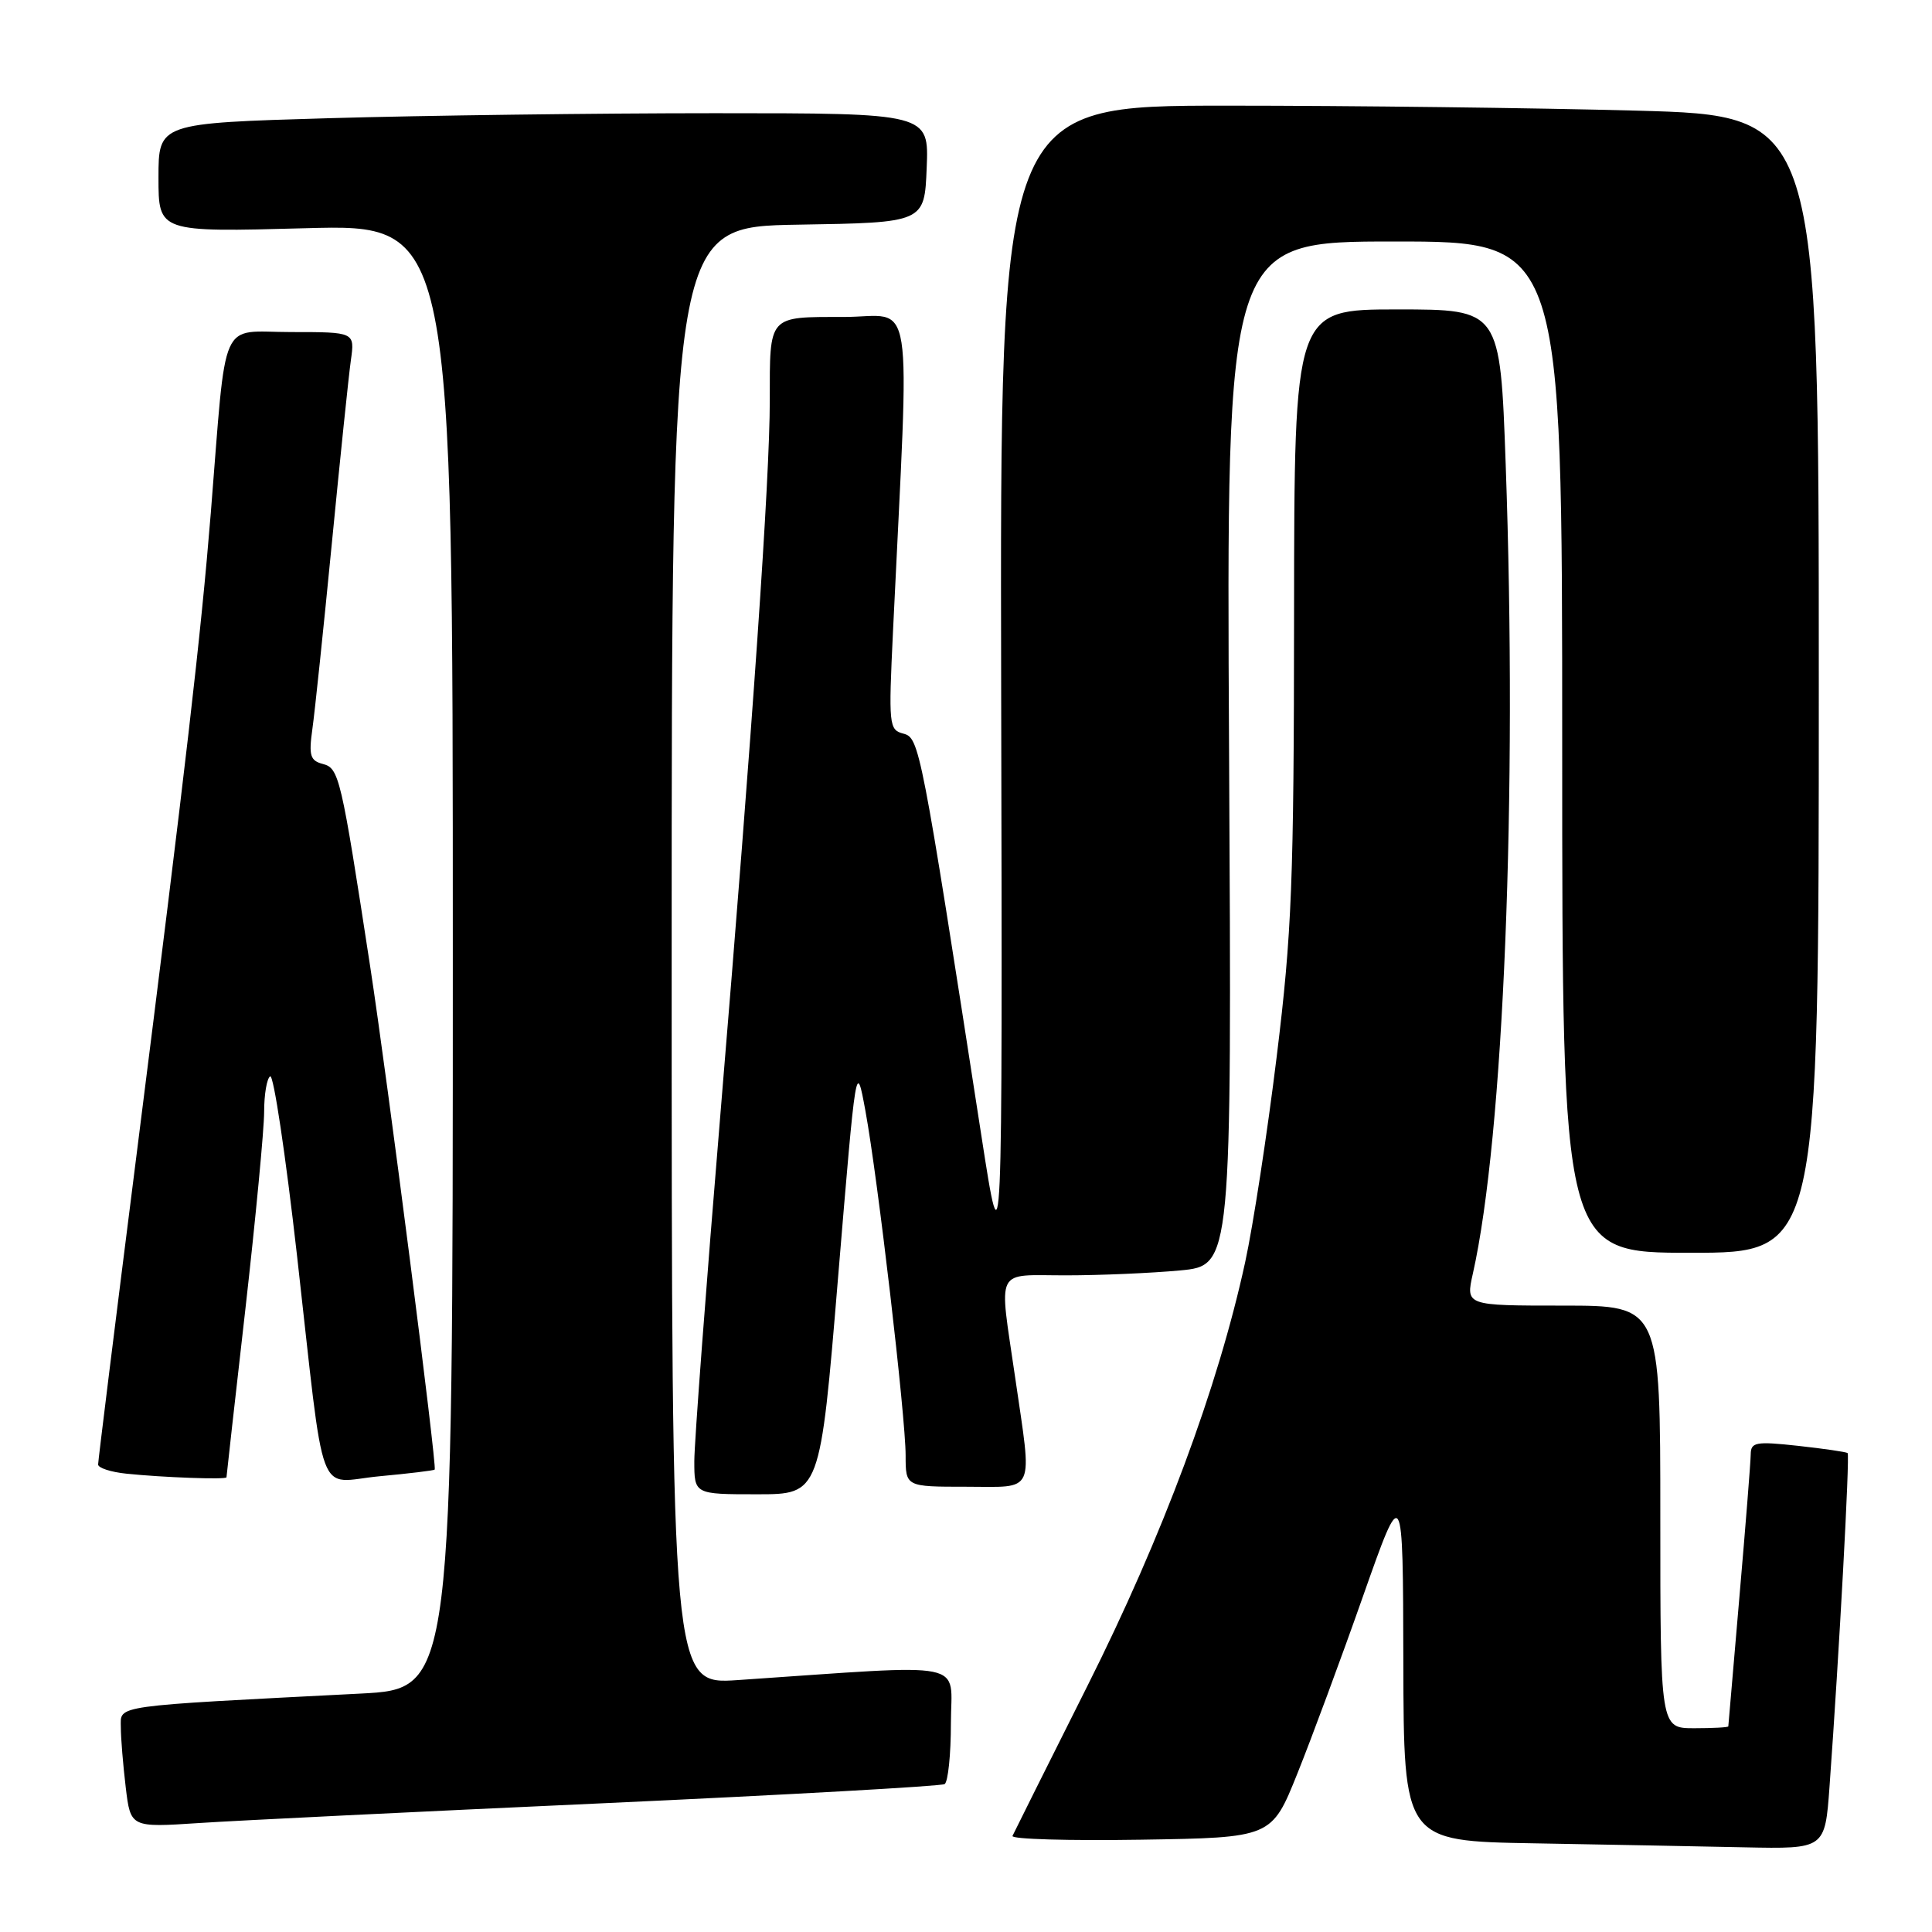 <?xml version="1.0" encoding="UTF-8" standalone="no"?>
<!DOCTYPE svg PUBLIC "-//W3C//DTD SVG 1.1//EN" "http://www.w3.org/Graphics/SVG/1.1/DTD/svg11.dtd" >
<svg xmlns="http://www.w3.org/2000/svg" xmlns:xlink="http://www.w3.org/1999/xlink" version="1.1" viewBox="0 0 256 256">
 <g >
 <path fill="currentColor"
d=" M 242.42 236.75 C 243.70 219.10 245.13 192.80 244.82 192.54 C 244.64 192.39 241.69 191.96 238.25 191.58 C 232.65 190.97 232.00 191.09 231.98 192.70 C 231.97 193.69 231.30 202.15 230.49 211.50 C 229.69 220.85 229.02 228.61 229.01 228.75 C 229.01 228.89 226.97 229.00 224.50 229.00 C 220.00 229.00 220.00 229.00 220.00 201.00 C 220.00 173.00 220.00 173.00 207.11 173.00 C 194.21 173.00 194.21 173.00 195.16 168.77 C 199.25 150.58 201.08 105.41 199.51 61.48 C 198.78 41.00 198.78 41.00 185.14 41.00 C 171.50 41.00 171.50 41.00 171.47 81.25 C 171.45 116.90 171.18 123.62 169.17 140.00 C 167.92 150.18 166.04 162.44 164.99 167.25 C 161.38 183.86 154.05 203.55 144.09 223.39 C 138.82 233.90 134.35 242.85 134.16 243.27 C 133.97 243.70 141.62 243.92 151.16 243.77 C 168.50 243.50 168.50 243.50 171.91 235.00 C 173.79 230.32 177.71 219.75 180.61 211.50 C 185.90 196.50 185.90 196.50 185.95 220.23 C 186.00 243.95 186.00 243.95 203.25 244.25 C 212.74 244.42 225.30 244.65 231.16 244.78 C 241.82 245.00 241.82 245.00 242.42 236.75 Z  M 79.92 238.94 C 104.34 237.82 124.71 236.68 125.17 236.40 C 125.62 236.11 126.00 232.48 126.00 228.32 C 126.00 219.90 128.98 220.50 97.75 222.62 C 89.00 223.21 89.00 223.21 89.00 126.63 C 89.00 30.05 89.00 30.05 105.75 29.77 C 122.50 29.50 122.50 29.50 122.79 22.25 C 123.09 15.00 123.09 15.00 94.71 15.00 C 79.10 15.00 56.13 15.30 43.66 15.66 C 21.00 16.32 21.00 16.32 21.00 23.54 C 21.00 30.77 21.00 30.77 40.50 30.24 C 60.00 29.71 60.00 29.71 60.00 126.74 C 60.00 223.78 60.00 223.78 47.75 224.41 C 14.57 226.11 16.00 225.91 16.01 228.86 C 16.01 230.31 16.31 233.90 16.66 236.83 C 17.30 242.16 17.30 242.16 26.40 241.56 C 31.40 241.23 55.49 240.05 79.92 238.94 Z  M 111.05 169.25 C 113.44 140.53 113.44 140.51 114.67 147.18 C 116.32 156.16 120.00 187.71 120.00 192.86 C 120.00 197.00 120.00 197.00 128.00 197.00 C 137.35 197.00 136.79 198.23 134.51 182.50 C 132.36 167.67 131.70 169.00 141.25 168.99 C 145.79 168.99 152.59 168.69 156.36 168.34 C 163.22 167.69 163.22 167.69 162.86 99.85 C 162.49 32.00 162.49 32.00 184.75 32.00 C 207.00 32.00 207.00 32.00 207.00 99.00 C 207.00 166.00 207.00 166.00 224.00 166.00 C 241.00 166.00 241.00 166.00 241.00 90.66 C 241.00 15.32 241.00 15.32 216.84 14.66 C 203.55 14.30 179.14 14.00 162.59 14.00 C 132.50 14.00 132.50 14.00 132.66 91.25 C 132.83 168.50 132.83 168.50 130.04 150.50 C 122.02 98.75 121.83 97.77 119.70 97.21 C 117.79 96.71 117.73 96.12 118.33 83.59 C 120.54 37.20 121.30 42.00 111.76 42.00 C 101.73 42.00 102.00 41.69 102.00 53.06 C 102.00 63.45 99.76 95.85 95.48 147.35 C 93.57 170.37 92.00 191.18 92.00 193.60 C 92.00 198.00 92.00 198.00 100.33 198.00 C 108.67 198.00 108.67 198.00 111.05 169.25 Z  M 30.01 195.75 C 30.01 195.61 31.13 185.60 32.51 173.50 C 33.88 161.40 35.00 149.61 35.00 147.31 C 35.00 145.00 35.36 142.89 35.80 142.62 C 36.25 142.35 37.84 153.01 39.35 166.31 C 43.15 199.93 41.83 196.40 50.30 195.61 C 54.20 195.25 57.48 194.85 57.60 194.73 C 57.93 194.37 51.34 142.98 49.04 128.00 C 45.19 102.88 44.93 101.79 42.78 101.23 C 41.10 100.79 40.90 100.12 41.39 96.61 C 41.71 94.35 42.87 83.28 43.97 72.00 C 45.07 60.72 46.20 49.81 46.49 47.75 C 47.02 44.00 47.02 44.00 38.58 44.00 C 28.93 44.00 30.07 41.42 27.93 68.00 C 26.61 84.27 24.68 100.95 18.05 153.36 C 15.27 175.29 13.00 193.60 13.00 194.05 C 13.00 194.51 14.69 195.06 16.75 195.27 C 21.53 195.77 30.00 196.08 30.01 195.75 Z "/>
</g>
</svg>